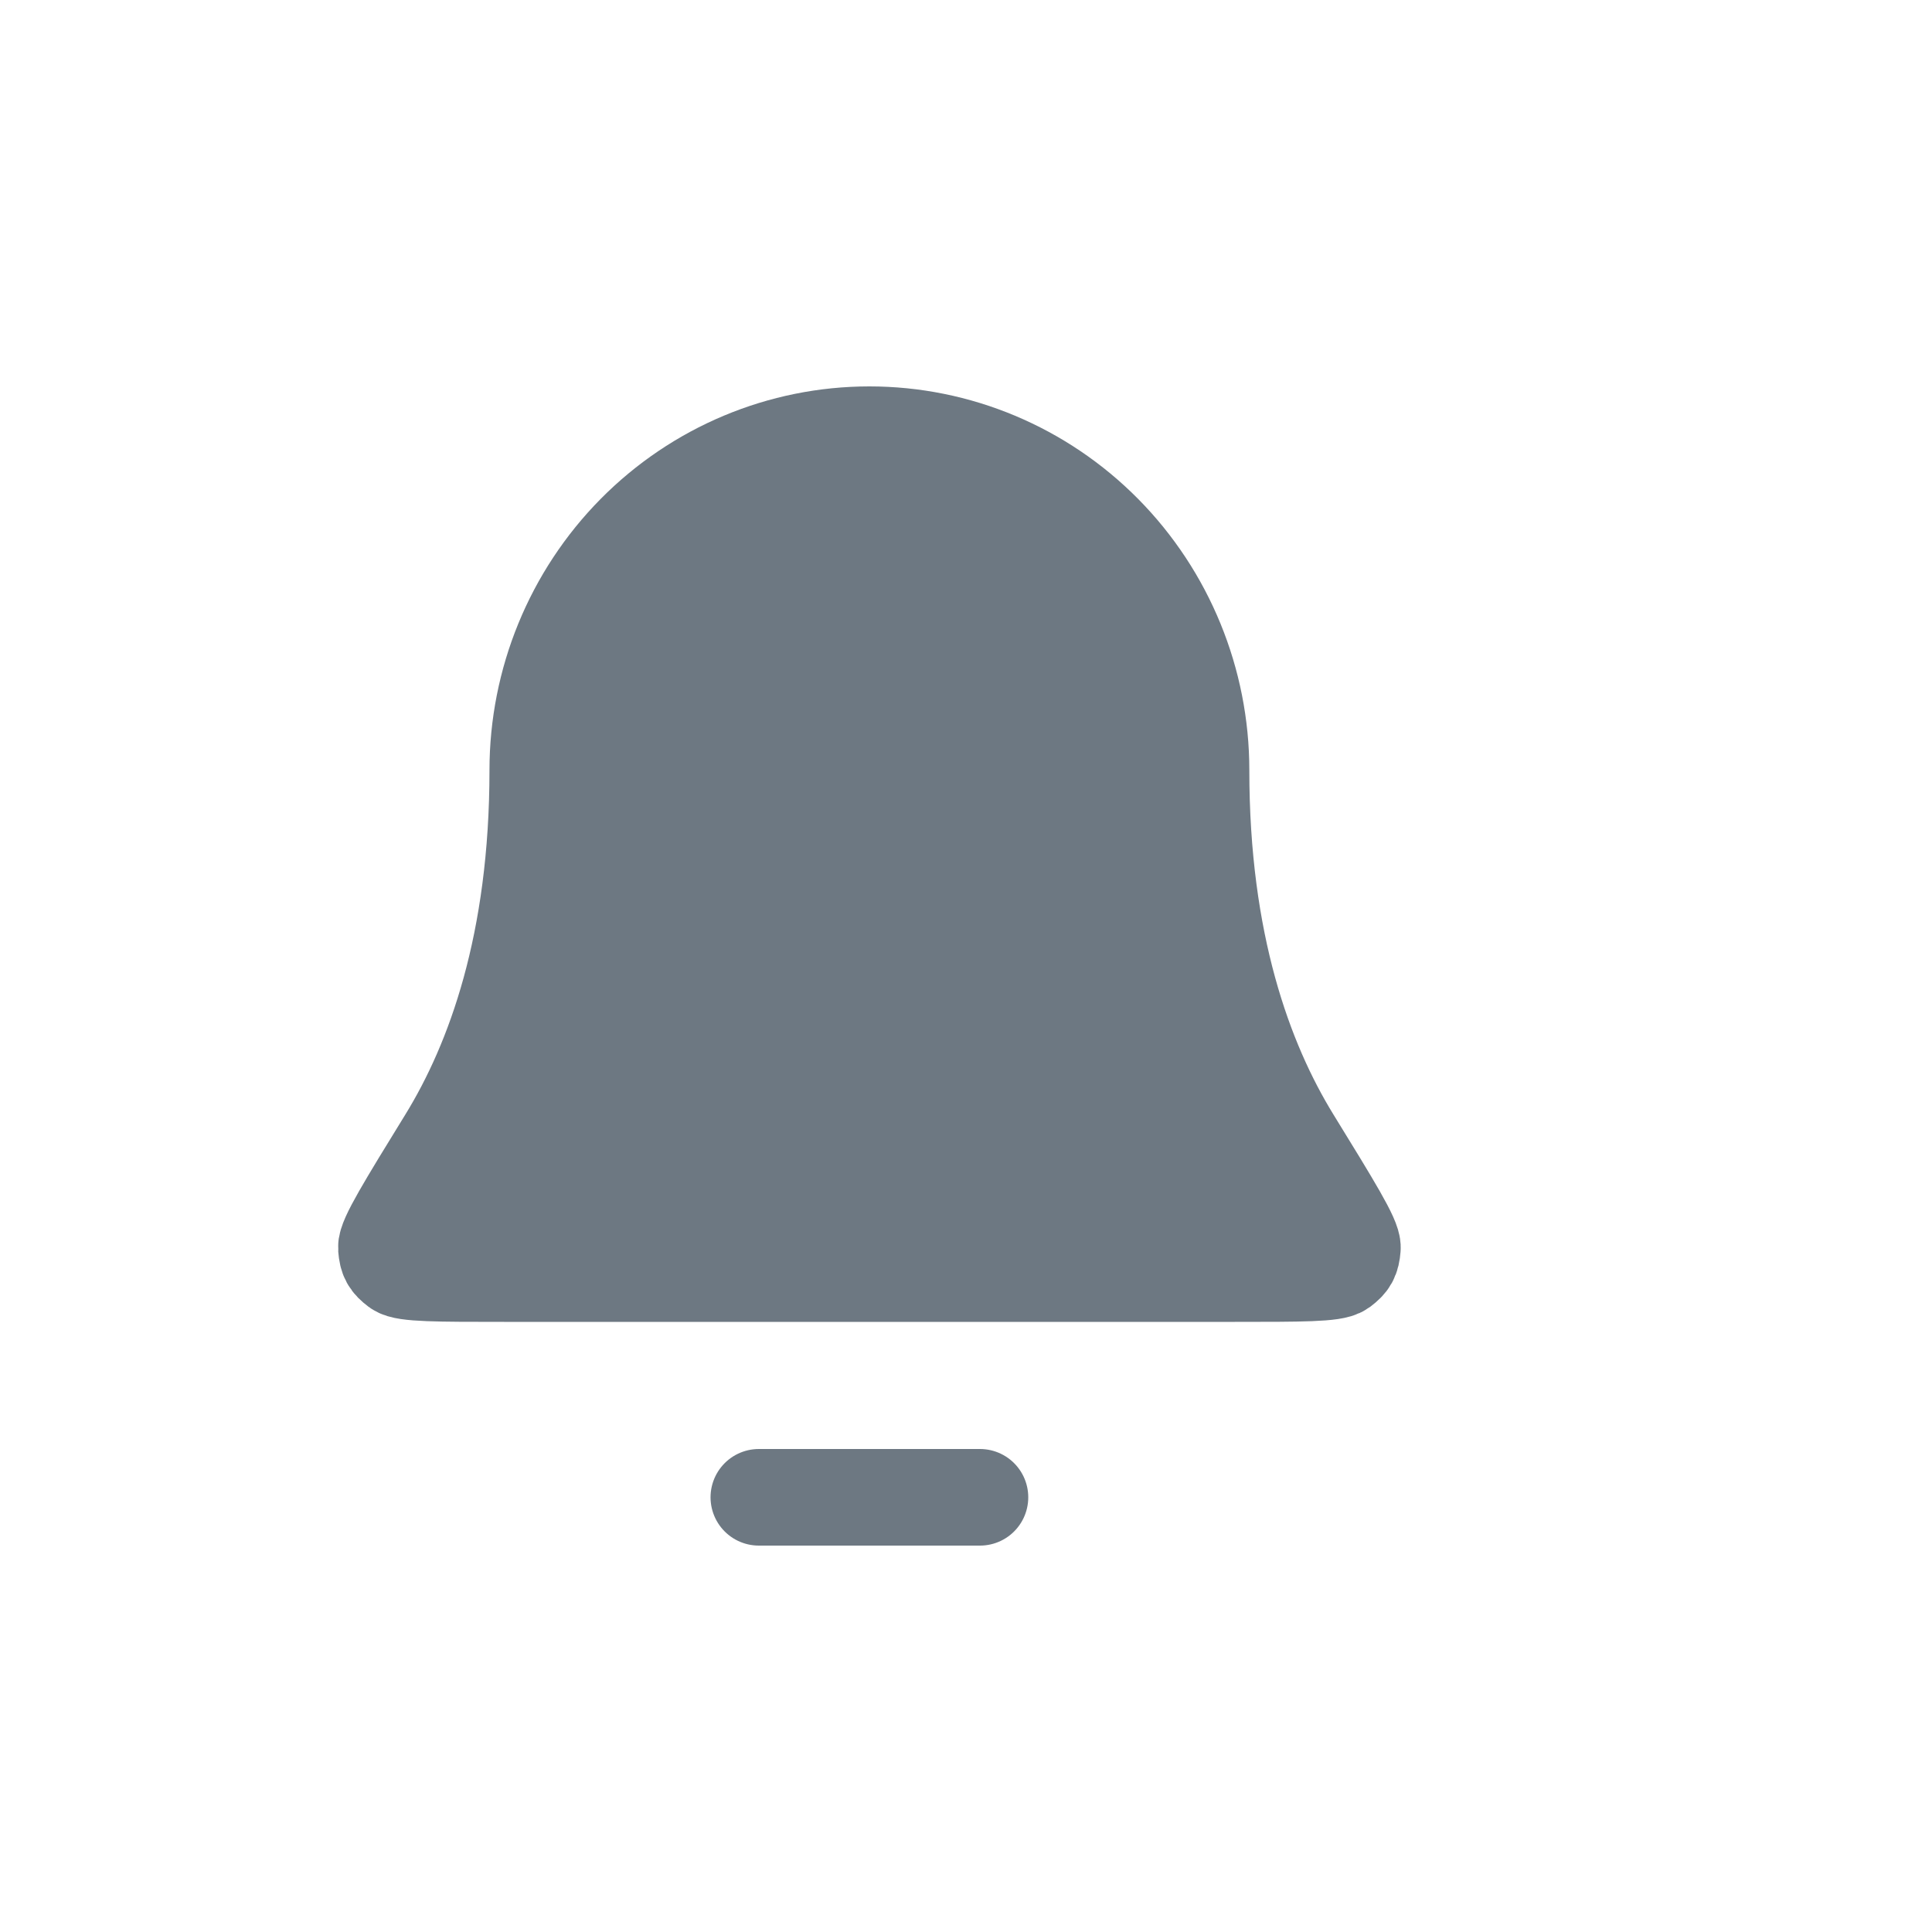<svg width="40" height="40" viewBox="0 0 40 40" fill="none" xmlns="http://www.w3.org/2000/svg">
<g clip-path="url(#clip0_2728_13056)">
<path d="M20.289 31H15.711H20.289ZM24.866 15.947C24.866 14.105 24.142 12.338 22.855 11.035C21.567 9.732 19.821 9 18 9C16.179 9 14.433 9.732 13.145 11.035C11.858 12.338 11.134 14.105 11.134 15.947C11.134 19.526 10.242 21.975 9.246 23.596C8.405 24.963 7.985 25.646 8 25.837C8.017 26.048 8.062 26.128 8.23 26.255C8.382 26.368 9.066 26.368 10.435 26.368H25.565C26.934 26.368 27.618 26.368 27.77 26.255C27.938 26.128 27.983 26.048 28 25.837C28.015 25.646 27.595 24.963 26.754 23.596C25.758 21.975 24.866 19.526 24.866 15.947Z" fill="#6D7882"/>
<path d="M20.289 31H15.711M24.866 15.947C24.866 14.105 24.142 12.338 22.855 11.035C21.567 9.732 19.821 9 18 9C16.179 9 14.433 9.732 13.145 11.035C11.858 12.338 11.134 14.105 11.134 15.947C11.134 19.526 10.242 21.975 9.246 23.596C8.405 24.963 7.985 25.646 8 25.837C8.017 26.048 8.062 26.128 8.23 26.255C8.382 26.368 9.066 26.368 10.435 26.368H25.565C26.934 26.368 27.618 26.368 27.77 26.255C27.938 26.128 27.983 26.048 28 25.837C28.015 25.646 27.595 24.963 26.754 23.596C25.758 21.975 24.866 19.526 24.866 15.947Z" stroke="#6D7882" stroke-width="2" stroke-linecap="round" stroke-linejoin="round"/>
</g>
<defs>
<clipPath id="clip0_2728_13056">
<rect width="22" height="24" fill="white" transform="translate(7 8)"/>
</clipPath>
</defs>
</svg>
